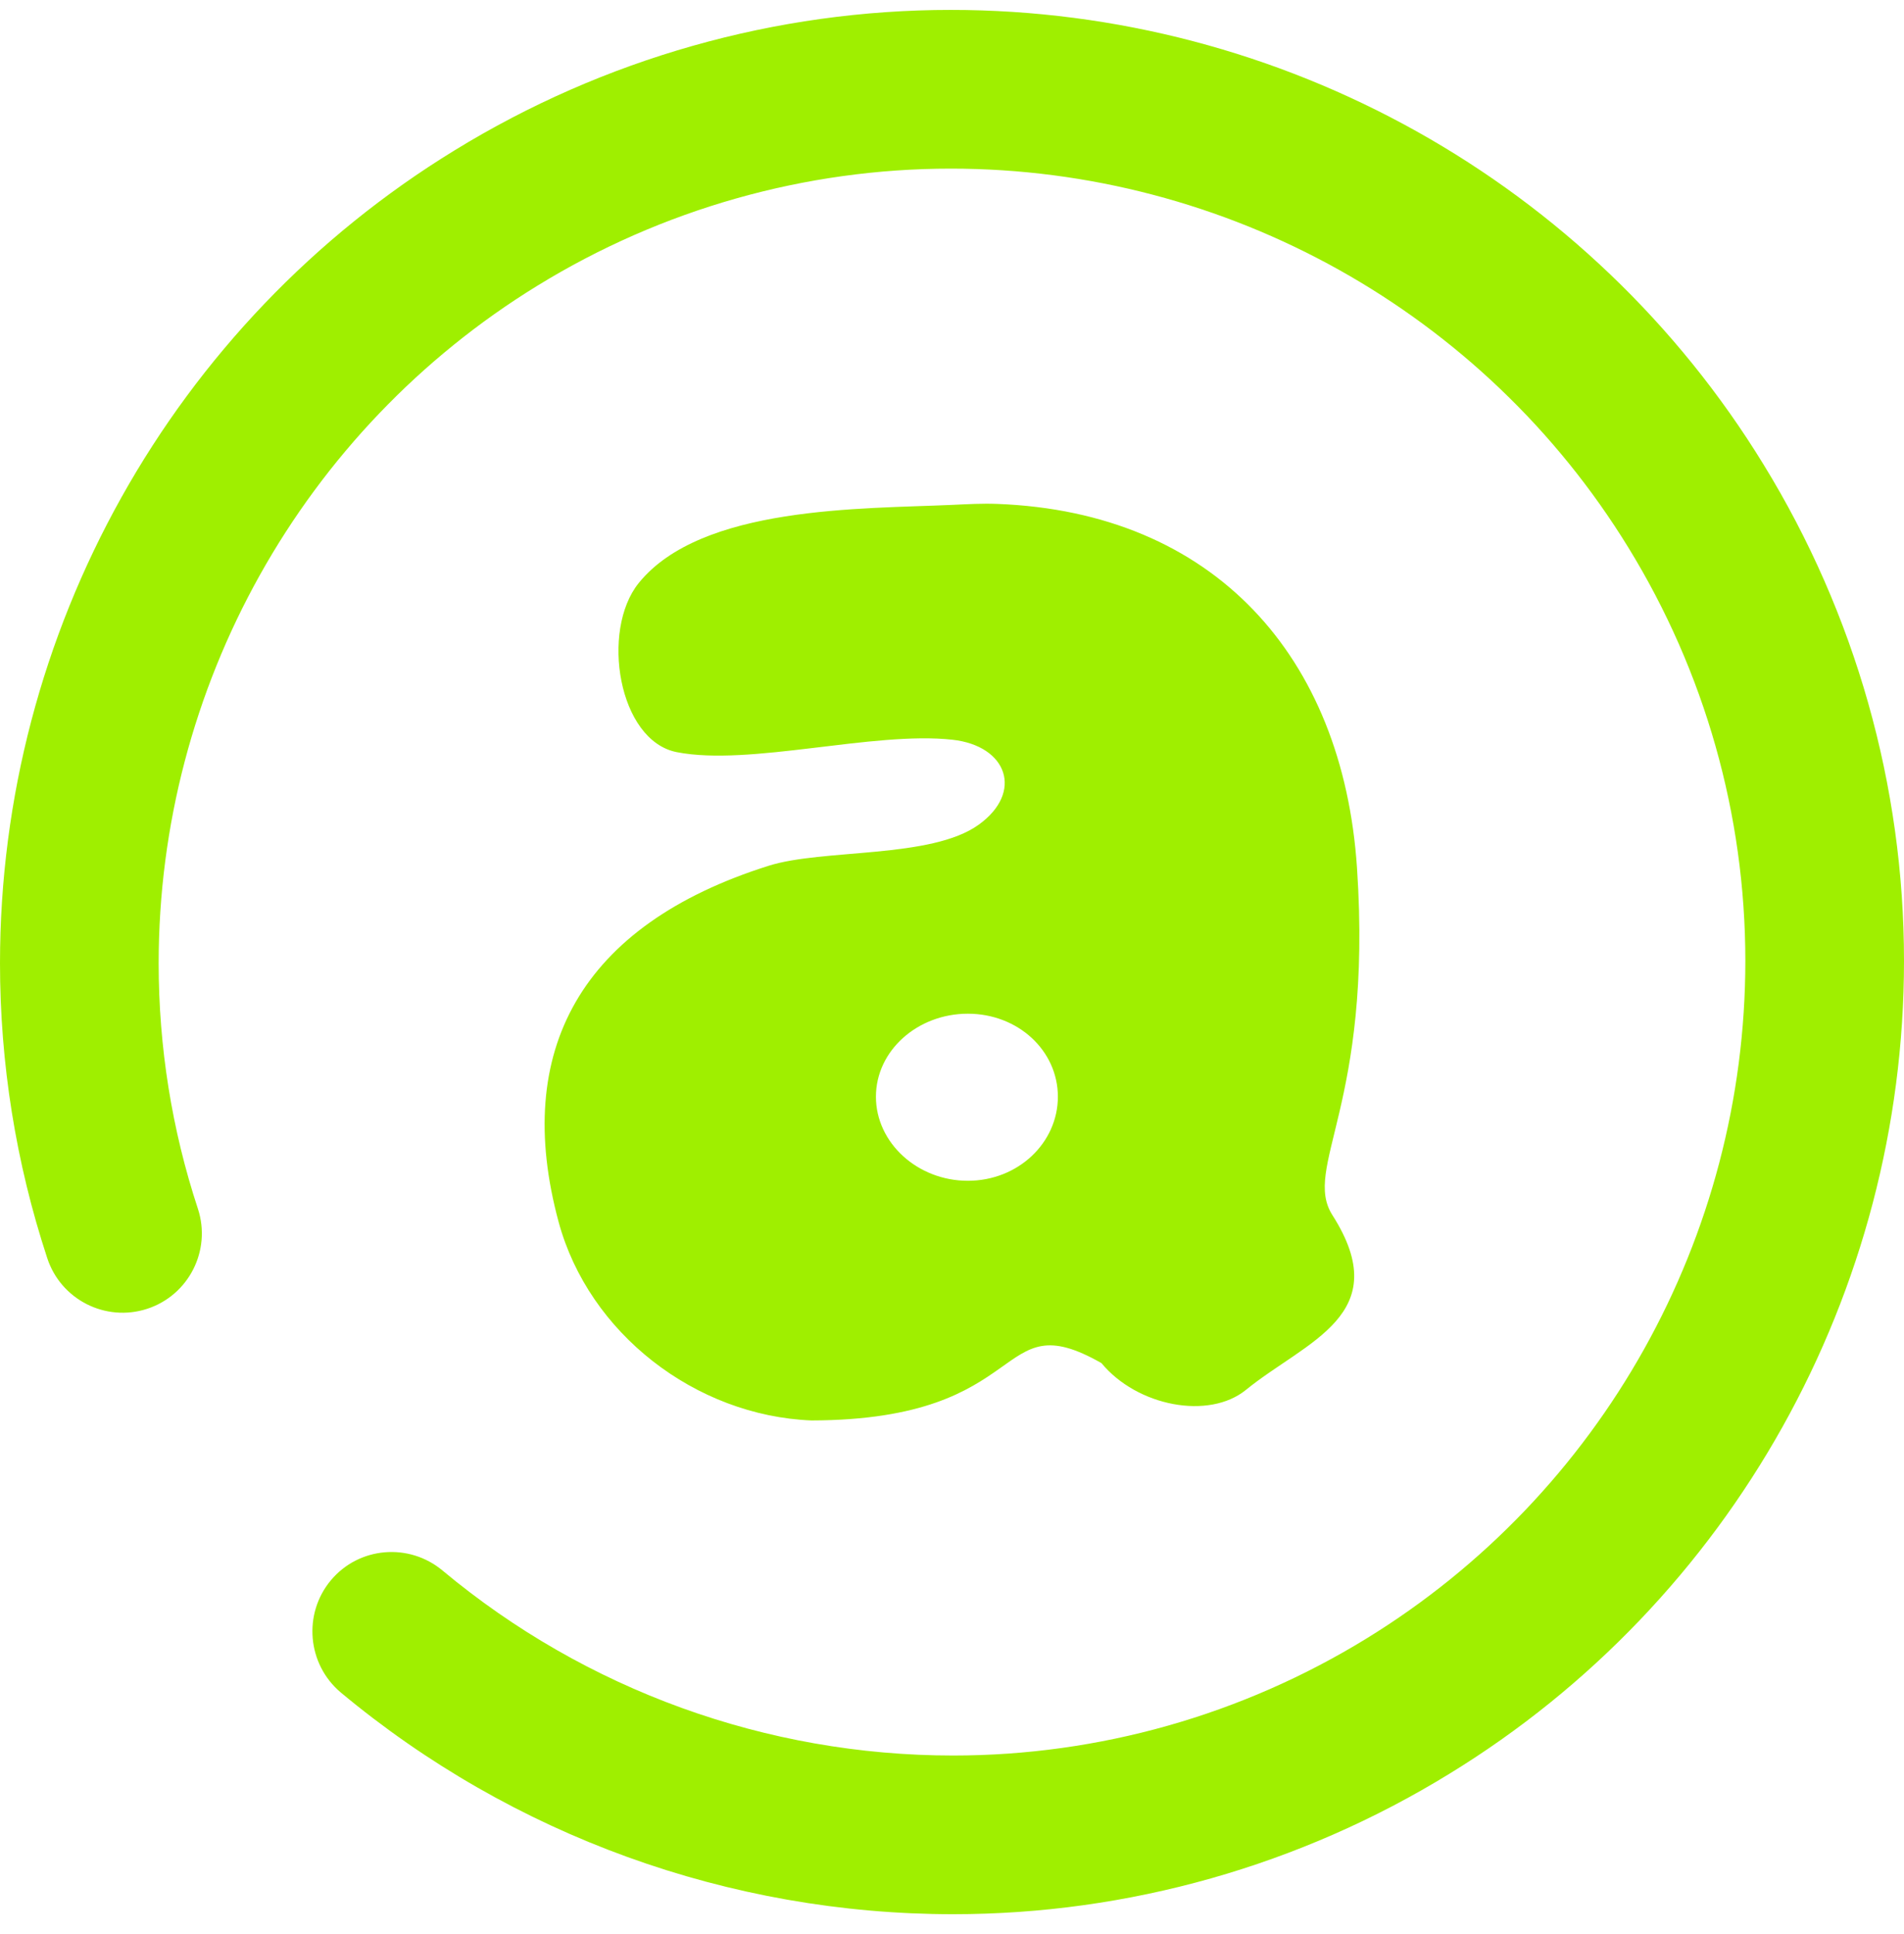 <svg width="64" height="65" viewBox="0 0 64 65" fill="none" xmlns="http://www.w3.org/2000/svg">
<g clip-path="url(#clip0_62_3842)">
<path fill-rule="evenodd" clip-rule="evenodd" d="M32.532 34.069C34.224 34.069 35.559 35.312 35.559 36.859C35.559 38.407 34.224 39.684 32.532 39.684C30.84 39.684 29.443 38.407 29.443 36.859C29.443 35.311 30.84 34.069 32.532 34.069ZM33.509 16.935C33.023 16.916 32.525 16.944 32.012 16.968C28.964 17.107 23.572 16.992 21.468 19.597C20.183 21.191 20.781 24.895 22.751 25.279C25.205 25.759 29.353 24.569 32.012 24.861C33.867 25.065 34.408 26.631 32.897 27.717C31.299 28.868 27.669 28.519 25.837 29.097C19.501 31.095 17.225 35.328 18.776 41.064C19.788 44.805 23.369 47.581 27.275 47.739C34.788 47.721 33.385 43.741 37.024 45.812C38.221 47.263 40.633 47.728 41.884 46.709C43.895 45.071 46.925 44.193 44.788 40.84C43.764 39.233 46.151 37.152 45.613 29.16C45.137 22.071 40.815 17.207 33.509 16.935ZM6.653 40.627C7.109 42.025 6.345 43.531 4.947 43.987C3.548 44.443 2.043 43.679 1.587 42.28C0.533 39.08 0 35.733 0 32.373C0 21.24 5.787 10.867 15.28 5.053C20.293 1.973 26.08 0.333 31.96 0.333C43.093 0.333 53.467 6.12 59.28 15.613C62.36 20.627 64 26.4 64 32.293C64 43.427 58.213 53.8 48.72 59.613C43.707 62.693 37.933 64.333 32.04 64.333C24.52 64.333 17.227 61.693 11.453 56.88C10.328 55.931 10.179 54.243 11.12 53.113C12.061 51.984 13.747 51.837 14.88 52.787C19.693 56.8 25.76 59 32.04 59C36.933 59 41.747 57.64 45.933 55.067C53.84 50.213 58.667 41.573 58.667 32.293C58.667 27.387 57.307 22.587 54.733 18.4C49.88 10.493 41.24 5.667 31.96 5.667C27.067 5.667 22.253 7.027 18.067 9.6C10.16 14.453 5.333 23.093 5.333 32.373C5.333 35.173 5.773 37.96 6.653 40.627Z" fill="#9FEF00"/>
</g>
<defs>
<clipPath id="clip0_62_3842">
<rect width="64" height="64" fill="white" transform="translate(0 0.333)"/>
</clipPath>
</defs>
</svg>
